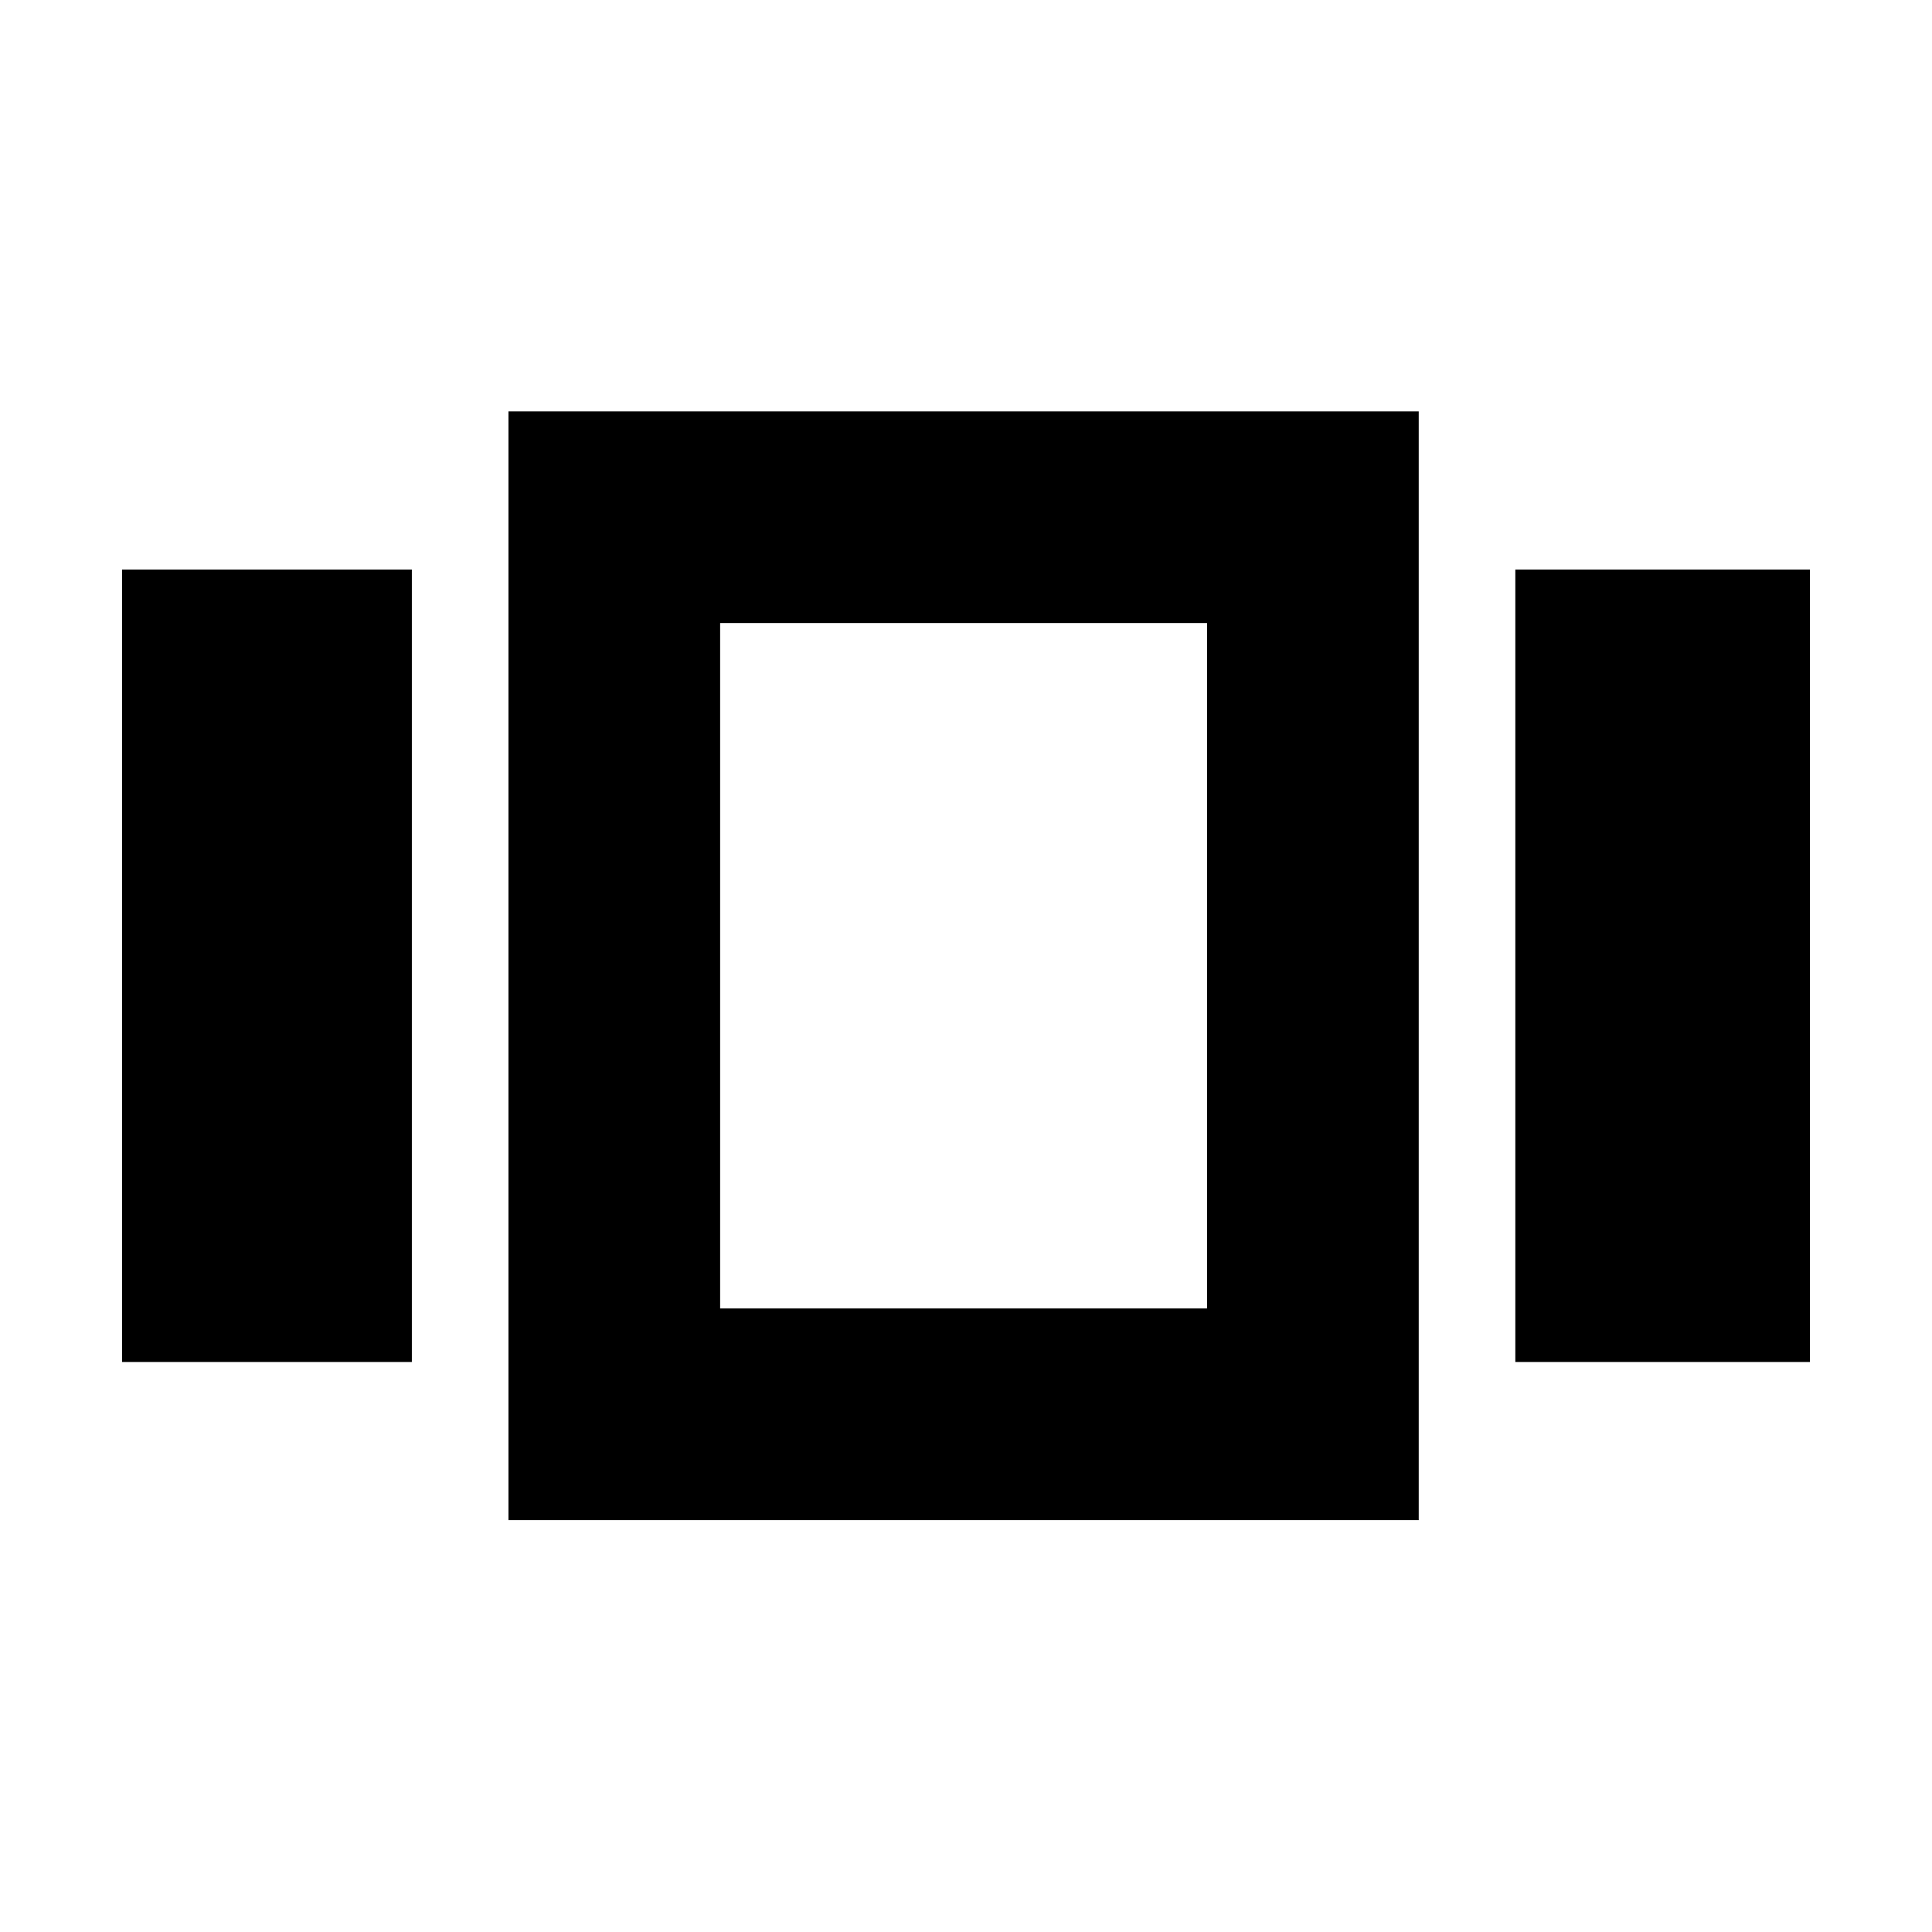 <svg xmlns="http://www.w3.org/2000/svg" height="20" viewBox="0 -960 960 960" width="20"><path d="M60.65-283.24V-677h144v393.76h-144Zm192 78.59v-550.94h452.31v550.94H252.65Zm500.31-78.59V-677h146.39v393.76H752.96Zm-395.13-26.59h241.95v-340.58H357.83v340.58ZM478.8-480.24Z"/></svg>